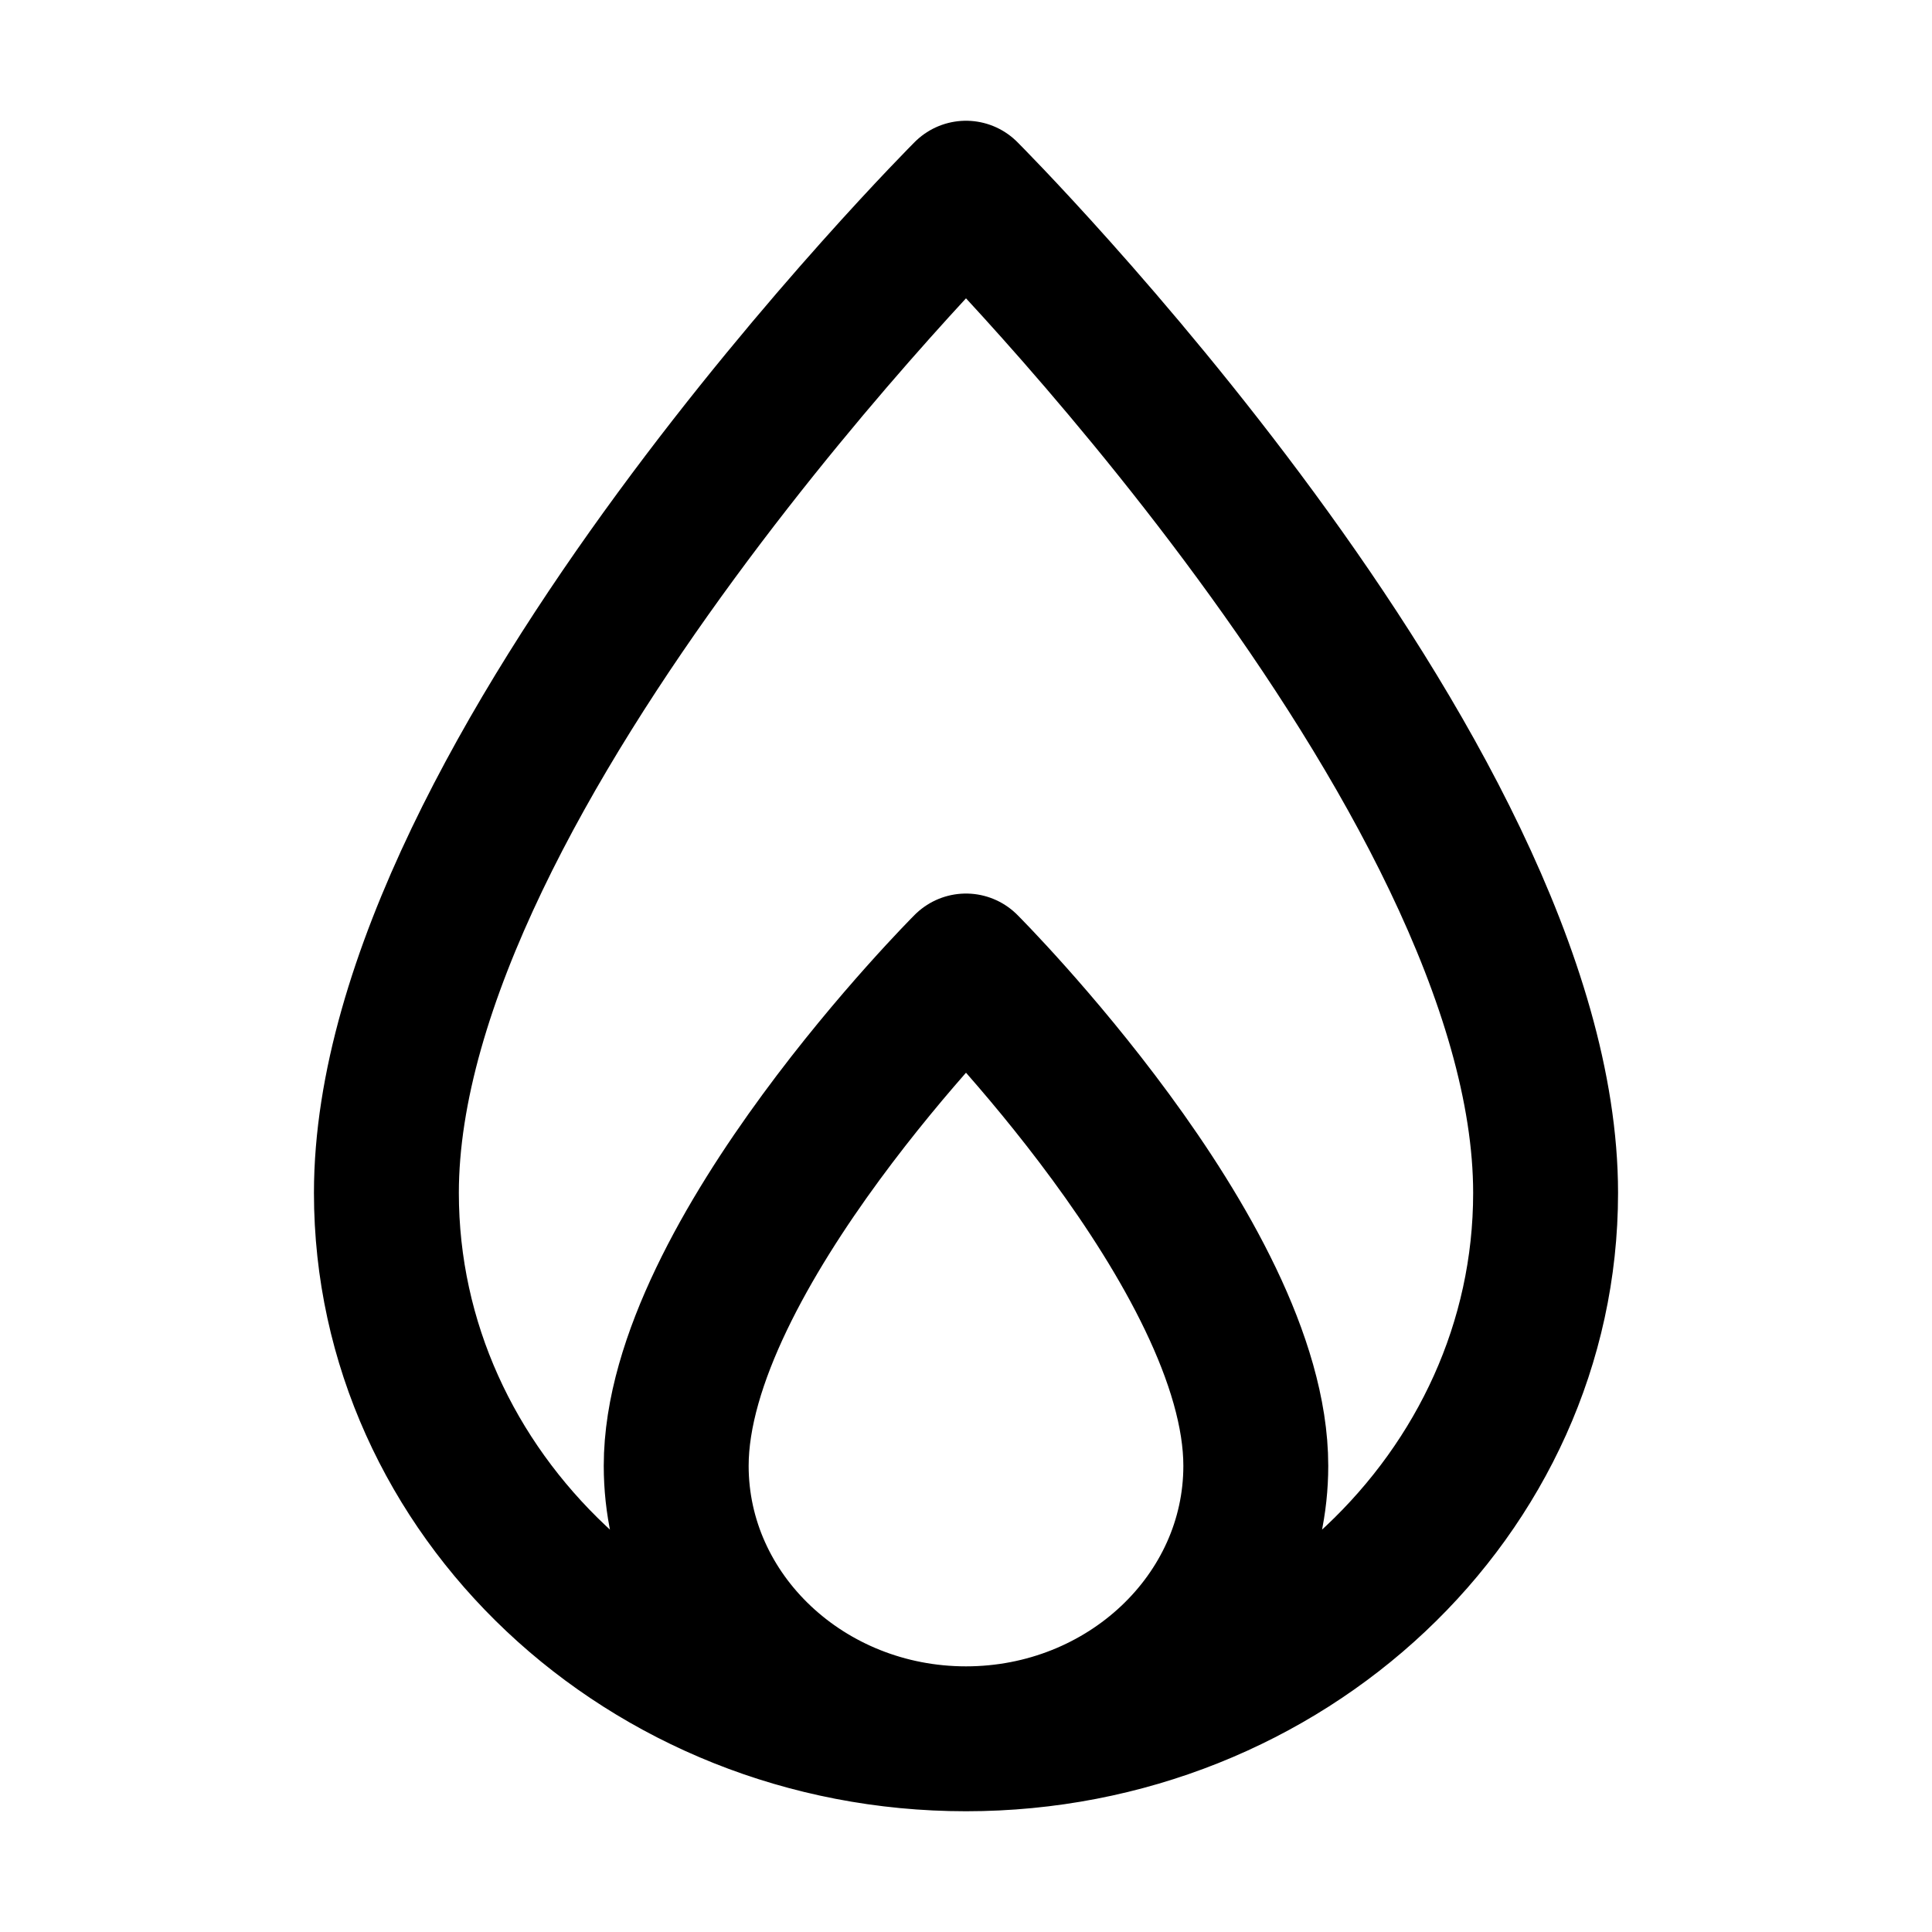 <svg width="24" height="24" viewBox="0 0 24 24" fill="none" xmlns="http://www.w3.org/2000/svg">
    <path d="M12 21.6C8.03 21.6 4.8 18.558 4.8 14.819C4.8 9.6 12 2.4 12 2.4C12 2.4 19.2 9.6 19.2 14.819C19.2 18.558 15.97 21.6 12 21.6ZM12 21.6C10.015 21.6 8.4 20.079 8.4 18.209C8.4 15.6 12 12 12 12C12 12 15.6 15.6 15.6 18.209C15.6 20.079 13.985 21.6 12 21.6Z" stroke="black" stroke-width="1.8" stroke-linejoin="round"/>
</svg>
